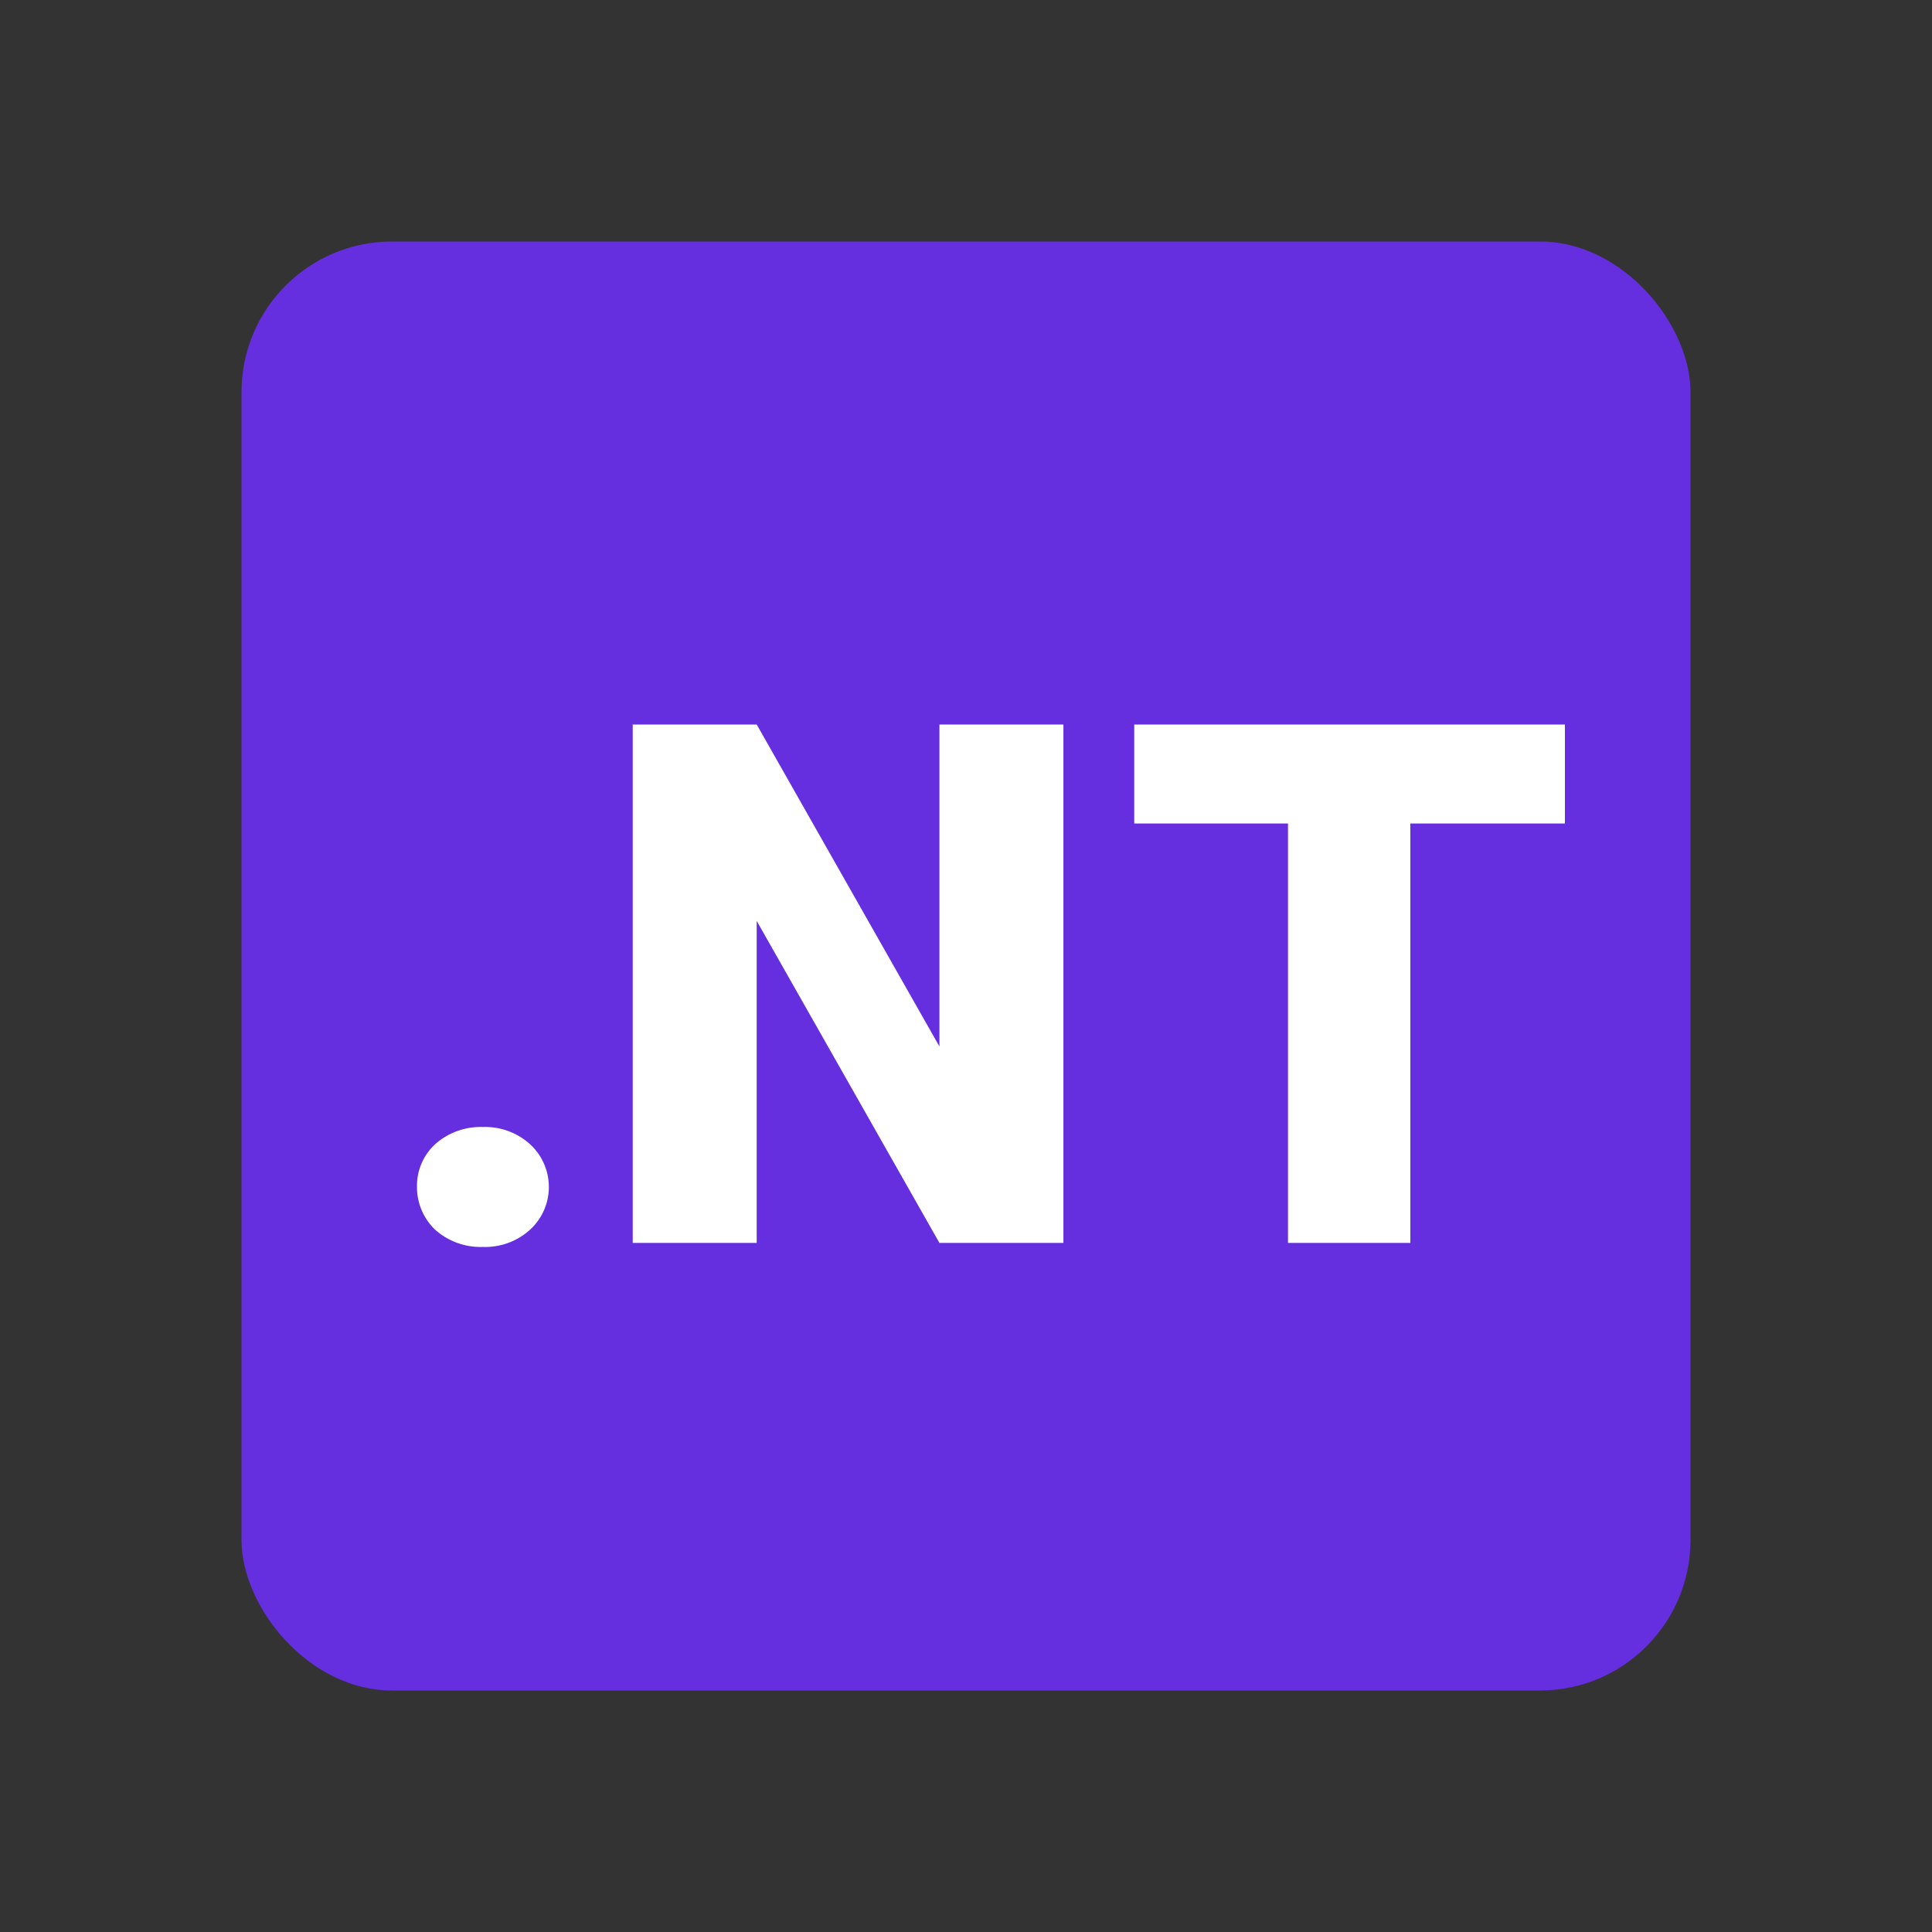 <svg id="iconPath" width="100%" height="100%" viewBox="0 0 24 24" xmlns="http://www.w3.org/2000/svg"><rect x="0" y="0" width="24" height="24" fill="#333333" stroke="none"/><rect x="3" y="3" width="18" height="18" rx="1.87" ry="1.87" fill="#652edf"/><path d="M6 14a.83.83 0 0 1 .58.21.72.72 0 0 1 0 1.07.83.83 0 0 1-.58.21.85.85 0 0 1-.59-.21.73.73 0 0 1-.23-.54.7.7 0 0 1 .23-.53A.85.85 0 0 1 6 14zm7.21 1.44h-1.54l-2.27-4v4H7.86V9H9.4l2.27 4V9h1.54zm6.23-5.21h-1.92v5.21H16v-5.21h-1.91V9h5.35z" fill="#fff"/></svg>
